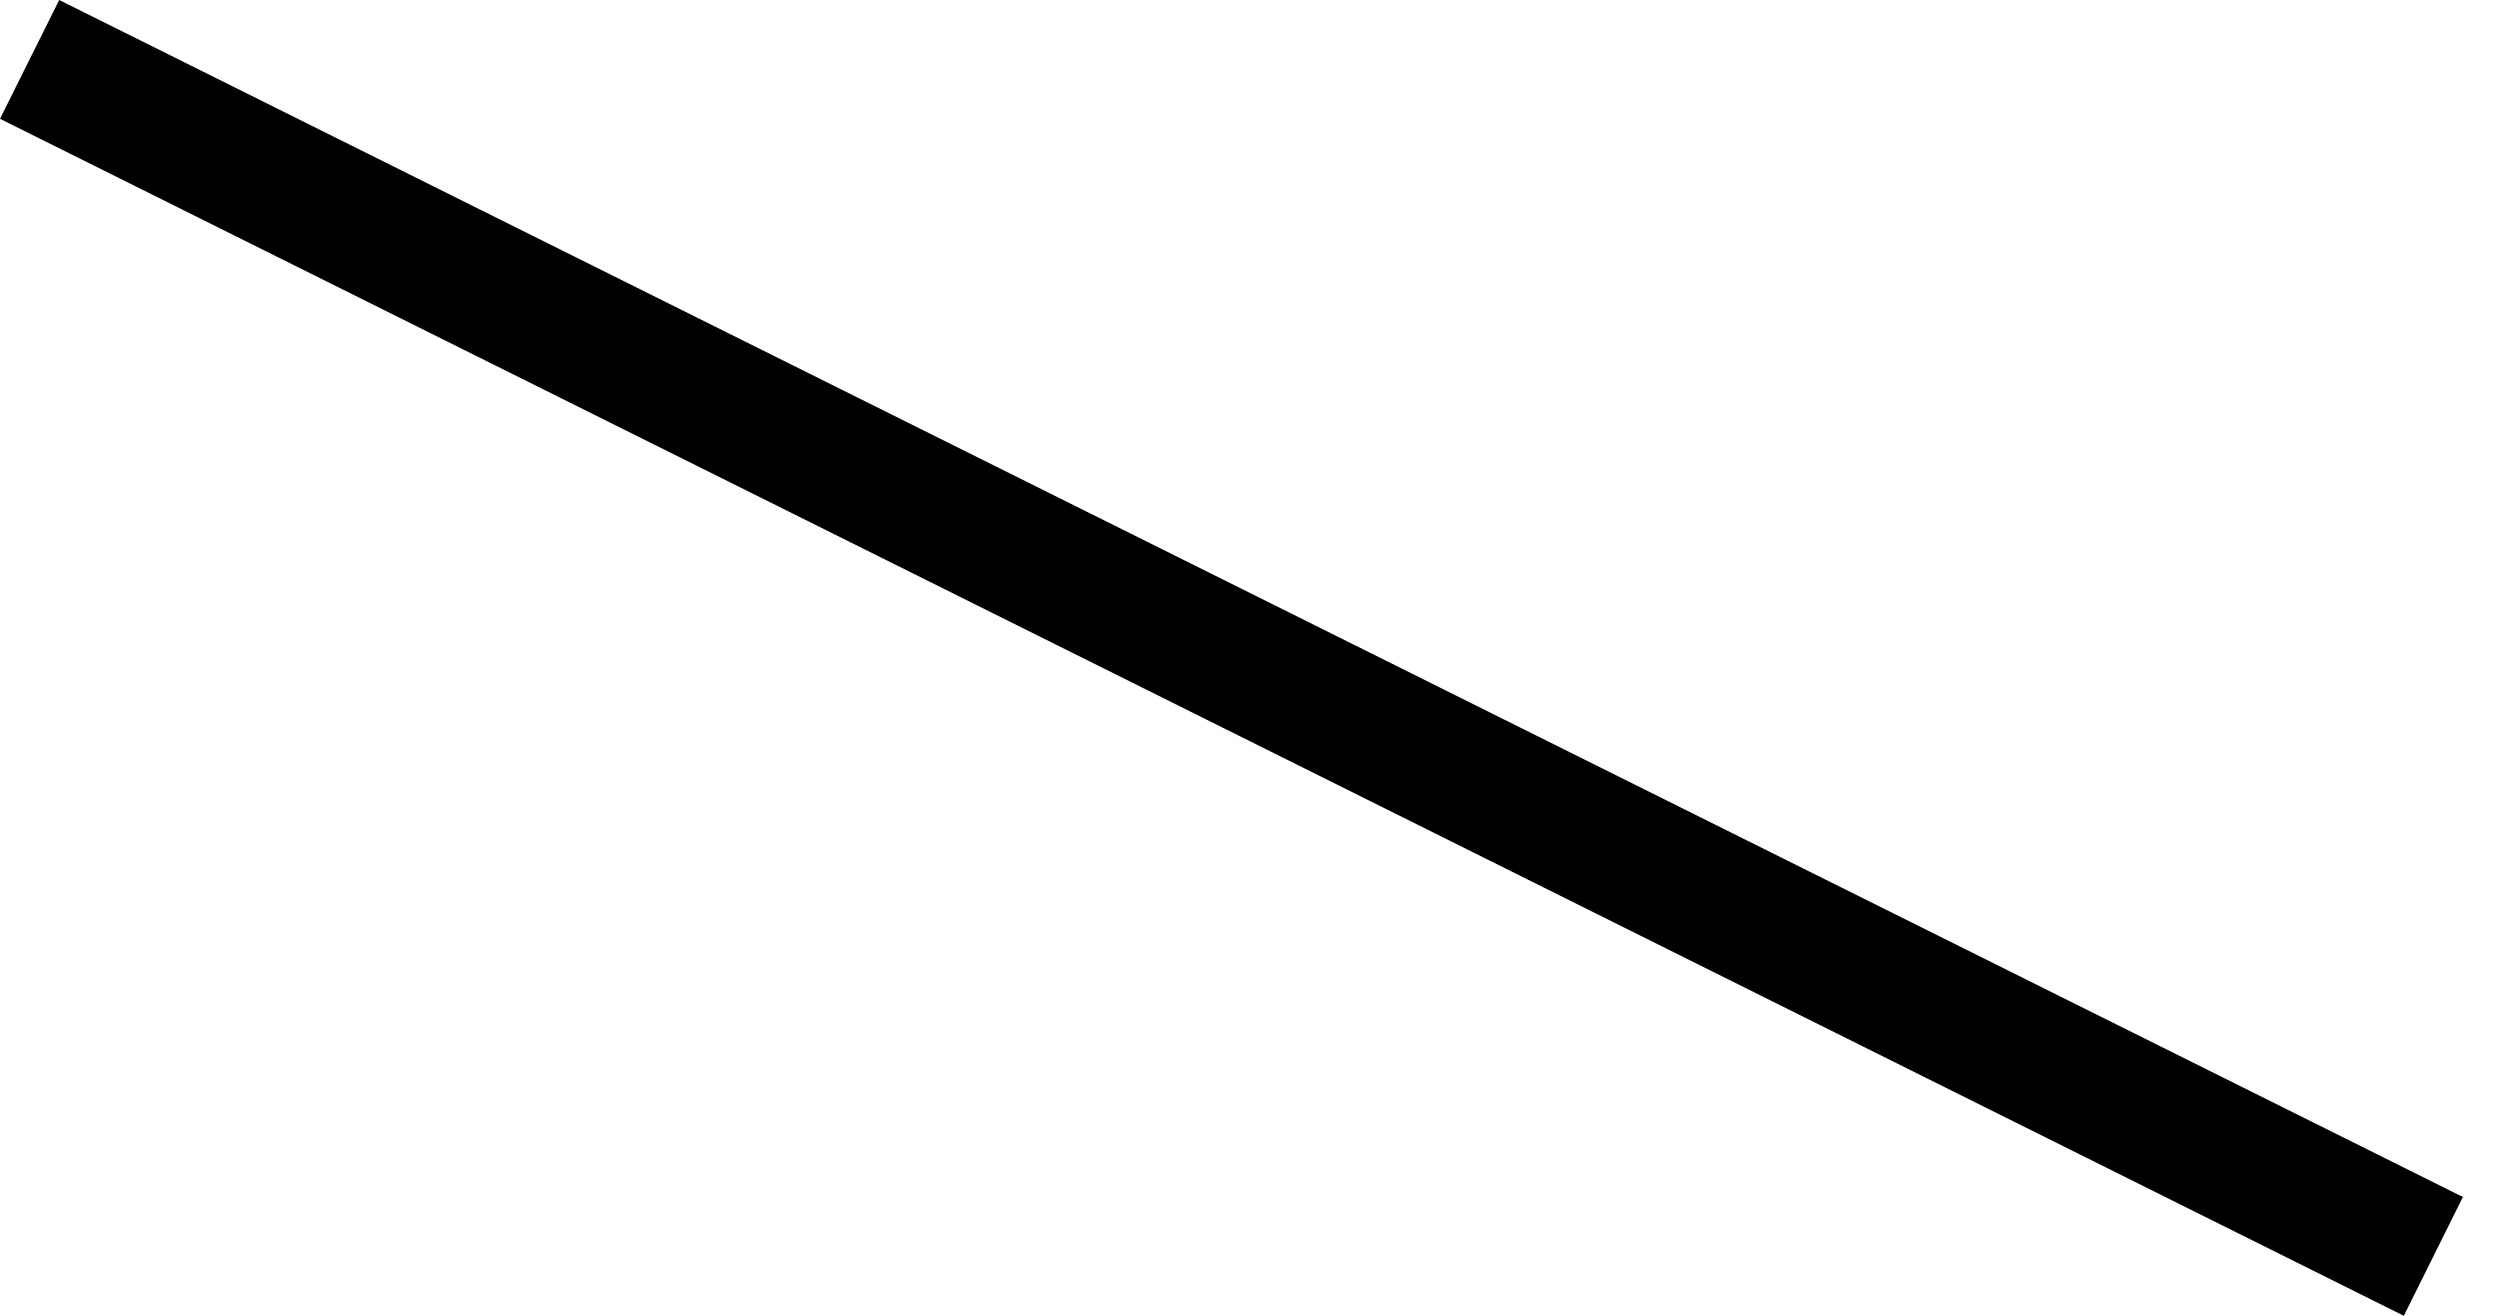 <svg width="19" height="10" viewBox="0 0 19 10" fill="none" xmlns="http://www.w3.org/2000/svg">
<path fill-rule="evenodd" clip-rule="evenodd" d="M18.269 10L0 0.903L0.45 0L18.718 9.097L18.269 10Z" fill="black"/>
</svg>
